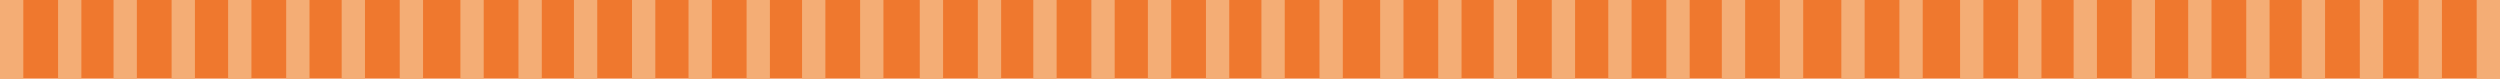 <?xml version="1.0" encoding="utf-8"?>
<!-- Generator: Adobe Illustrator 16.0.3, SVG Export Plug-In . SVG Version: 6.00 Build 0)  -->
<!DOCTYPE svg PUBLIC "-//W3C//DTD SVG 1.0//EN" "http://www.w3.org/TR/2001/REC-SVG-20010904/DTD/svg10.dtd">
<svg version="1.0" id="Capa_1" xmlns="http://www.w3.org/2000/svg" xmlns:xlink="http://www.w3.org/1999/xlink" x="0px" y="0px"
	 width="1603.684px" height="50.4px" viewBox="0 0 1603.684 50.4" enable-background="new 0 0 1603.684 50.4" xml:space="preserve">
<rect y="0" fill="#EF782E" width="1603.684" height="50.4"/>
<rect y="0" fill="#F4AD75" width="14.958" height="50.4"/>
<rect x="37.25" y="0" fill="#F4AD75" width="14.958" height="50.4"/>
<rect x="72.833" y="0" fill="#F4AD75" width="14.958" height="50.4"/>
<rect x="110.083" y="0" fill="#F4AD75" width="14.958" height="50.4"/>
<rect x="146.333" y="0" fill="#F4AD75" width="14.958" height="50.4"/>
<rect x="183.583" y="0" fill="#F4AD75" width="14.958" height="50.4"/>
<rect x="219.167" y="0" fill="#F4AD75" width="14.958" height="50.4"/>
<rect x="256.417" y="0" fill="#F4AD75" width="14.958" height="50.4"/>
<rect x="295.333" y="0" fill="#F4AD75" width="14.958" height="50.4"/>
<rect x="332.583" y="0" fill="#F4AD75" width="14.958" height="50.4"/>
<rect x="368.167" y="0" fill="#F4AD75" width="14.958" height="50.4"/>
<rect x="405.417" y="0" fill="#F4AD75" width="14.958" height="50.4"/>
<rect x="441.667" y="0" fill="#F4AD75" width="14.958" height="50.4"/>
<rect x="478.917" y="0" fill="#F4AD75" width="14.958" height="50.4"/>
<rect x="514.5" y="0" fill="#F4AD75" width="14.958" height="50.4"/>
<rect x="551.75" y="0" fill="#F4AD75" width="14.958" height="50.4"/>
<rect x="590" y="0" fill="#F4AD75" width="14.958" height="50.4"/>
<rect x="627.25" y="0" fill="#F4AD75" width="14.958" height="50.4"/>
<rect x="662.833" y="0" fill="#F4AD75" width="14.958" height="50.4"/>
<rect x="700.083" y="0" fill="#F4AD75" width="14.958" height="50.4"/>
<rect x="736.333" y="0" fill="#F4AD75" width="14.958" height="50.4"/>
<rect x="773.583" y="0" fill="#F4AD75" width="14.958" height="50.4"/>
<rect x="809.167" y="0" fill="#F4AD75" width="14.958" height="50.4"/>
<rect x="846.417" y="0" fill="#F4AD75" width="14.958" height="50.4"/>
<rect x="885.334" y="0" fill="#F4AD75" width="14.958" height="50.4"/>
<rect x="922.584" y="0" fill="#F4AD75" width="14.958" height="50.4"/>
<rect x="958.167" y="0" fill="#F4AD75" width="14.958" height="50.4"/>
<rect x="995.417" y="0" fill="#F4AD75" width="14.958" height="50.4"/>
<rect x="1031.667" y="0" fill="#F4AD75" width="14.958" height="50.4"/>
<rect x="1068.917" y="0" fill="#F4AD75" width="14.958" height="50.4"/>
<rect x="1104.5" y="0" fill="#F4AD75" width="14.959" height="50.4"/>
<rect x="1141.75" y="0" fill="#F4AD75" width="14.959" height="50.4"/>
<rect x="1181.167" y="0" fill="#F4AD75" width="14.958" height="50.4"/>
<rect x="1218.417" y="0" fill="#F4AD75" width="14.958" height="50.4"/>
<rect x="1257.334" y="0" fill="#F4AD75" width="14.958" height="50.4"/>
<rect x="1294.584" y="0" fill="#F4AD75" width="14.958" height="50.4"/>
<rect x="1330.167" y="0" fill="#F4AD75" width="14.958" height="50.4"/>
<rect x="1367.417" y="0" fill="#F4AD75" width="14.958" height="50.4"/>
<rect x="1403.667" y="0" fill="#F4AD75" width="14.958" height="50.4"/>
<rect x="1440.917" y="0" fill="#F4AD75" width="14.958" height="50.4"/>
<rect x="1476.5" y="0" fill="#F4AD75" width="14.959" height="50.4"/>
<rect x="1513.75" y="0" fill="#F4AD75" width="14.959" height="50.4"/>
<rect x="1551.475" y="0" fill="#F4AD75" width="14.959" height="50.4"/>
<rect x="1588.725" y="0" fill="#F4AD75" width="14.959" height="50.4"/>
</svg>
